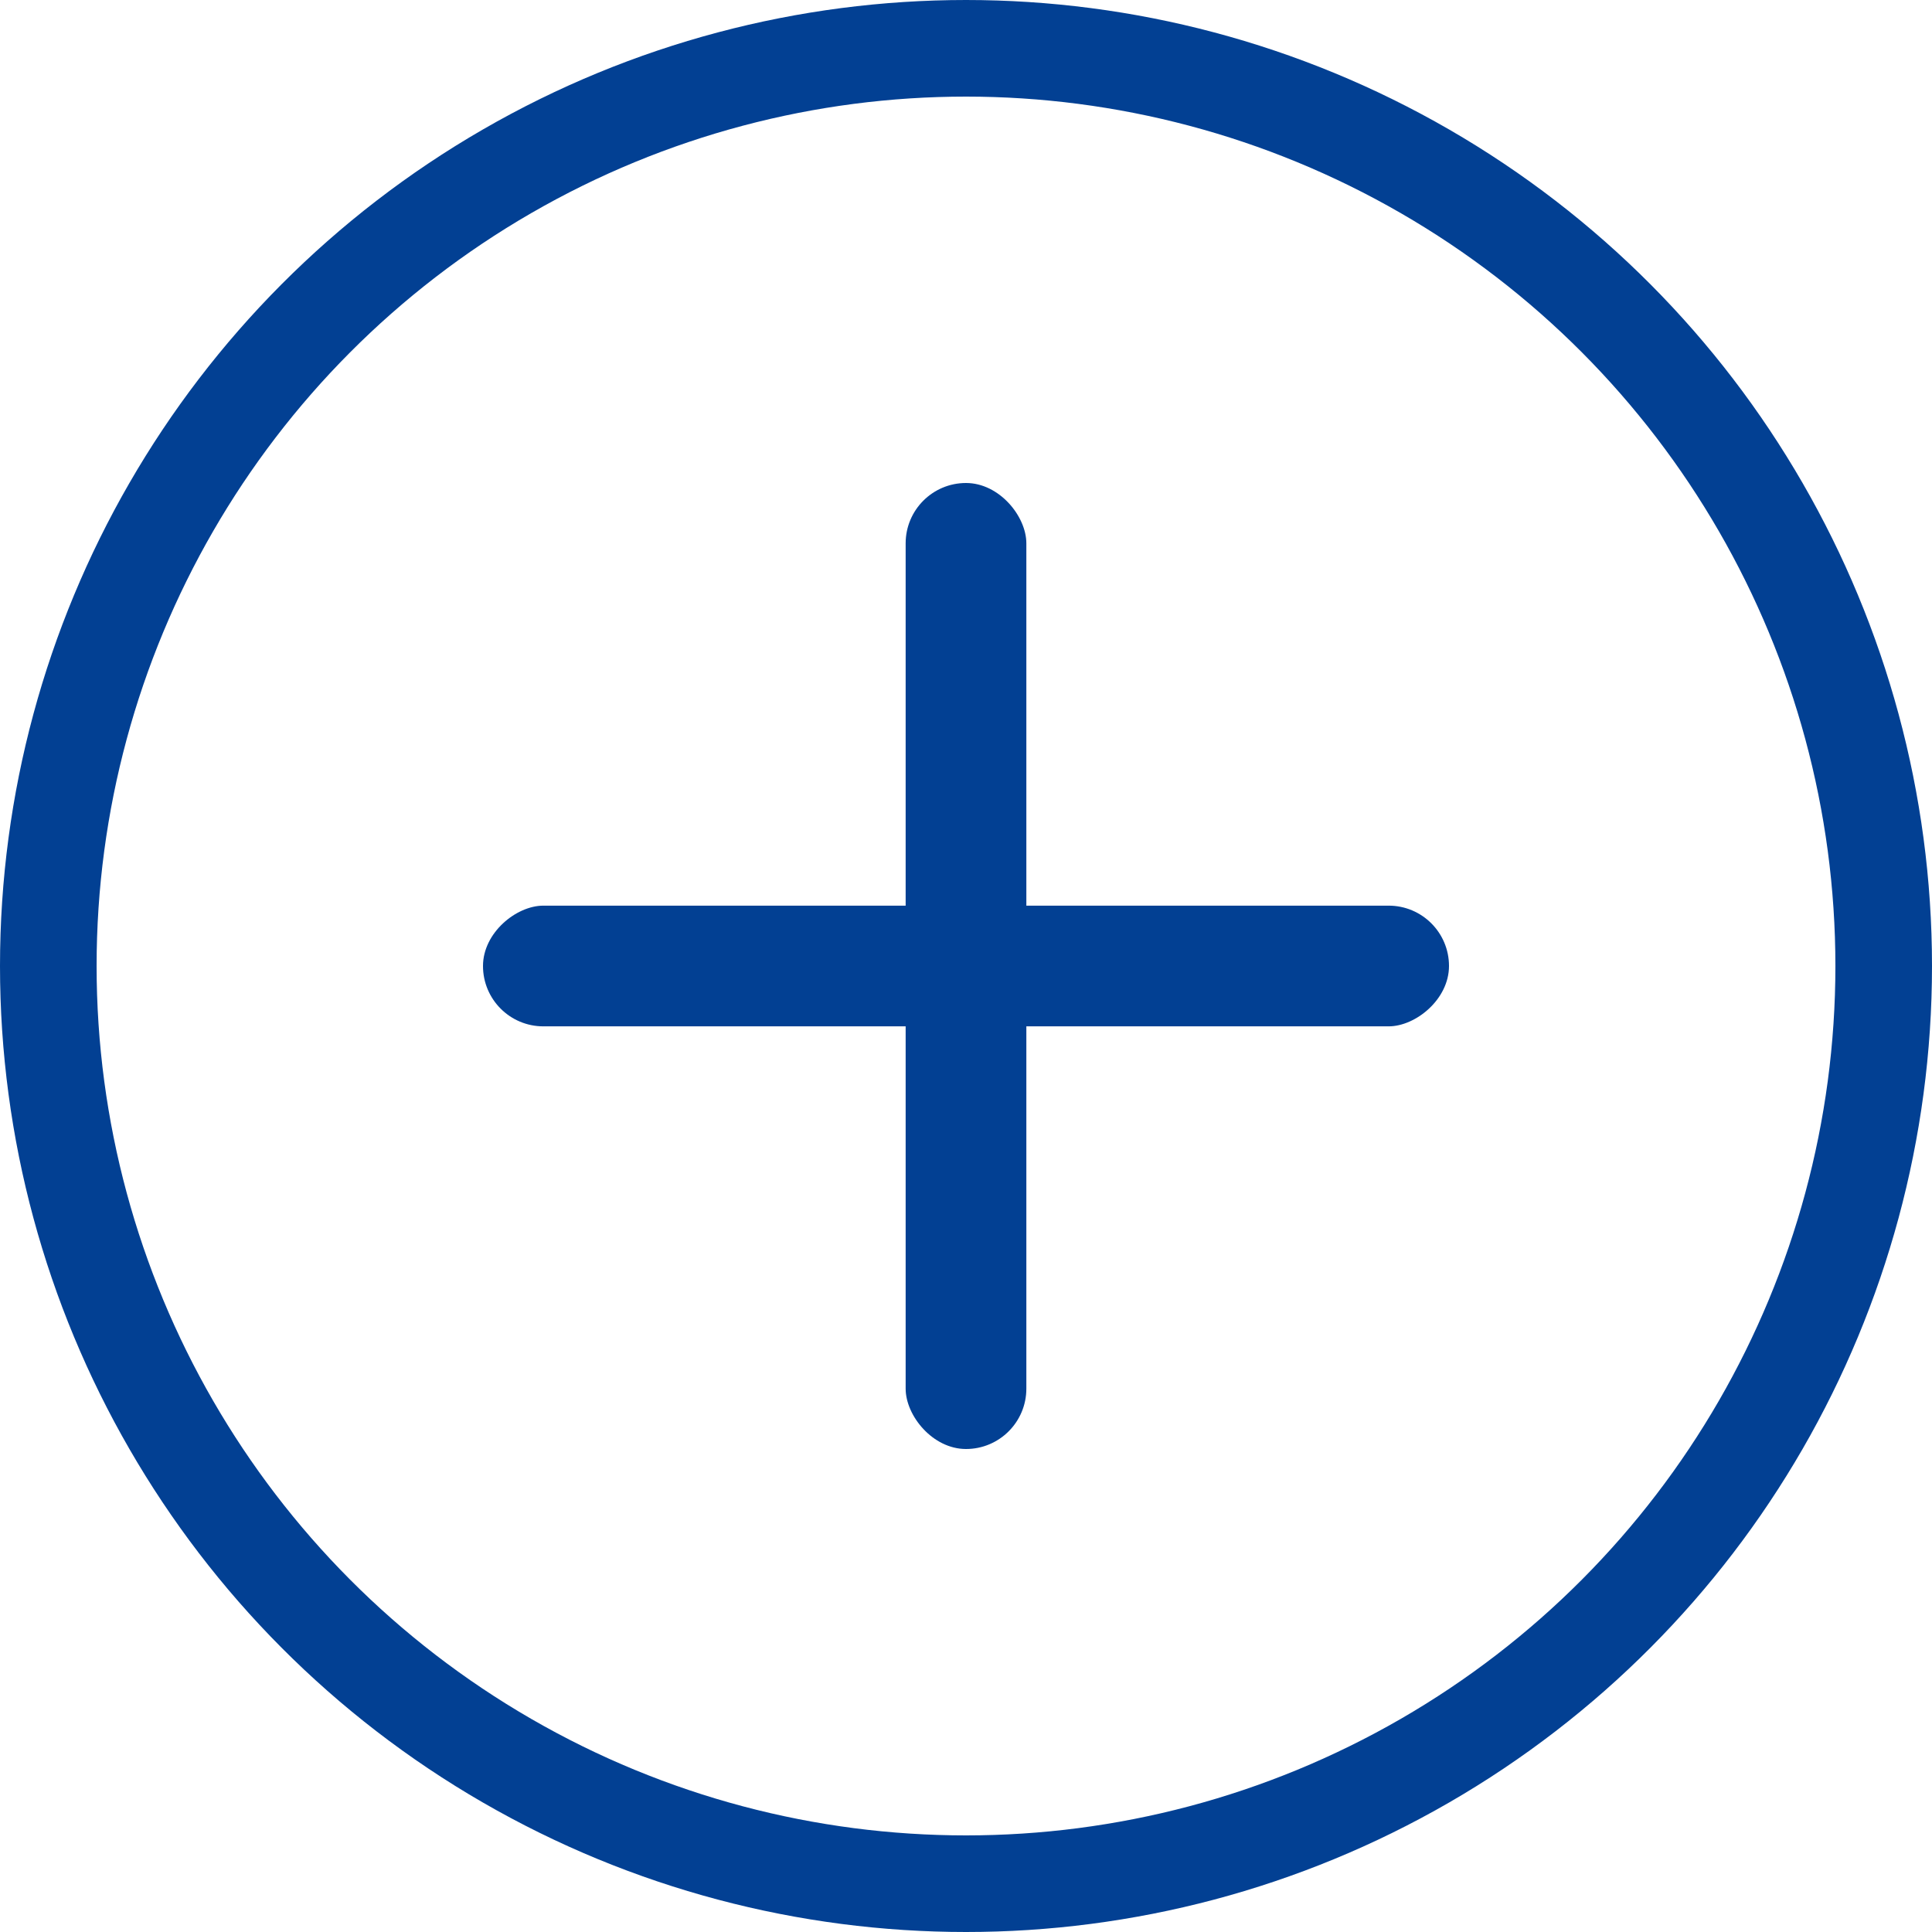 <svg width="17" height="17" viewBox="0 0 17 17" fill="none" xmlns="http://www.w3.org/2000/svg">
<rect x="7.969" y="4.25" width="1.062" height="8.5" rx="0.531" fill="#024093"/>
<rect x="12.75" y="7.969" width="1.062" height="8.5" rx="0.531" transform="rotate(90 12.75 7.969)" fill="#024093"/>
<circle cx="8.5" cy="8.5" r="8.075" stroke="#024093" stroke-width="0.85"/>
</svg>
